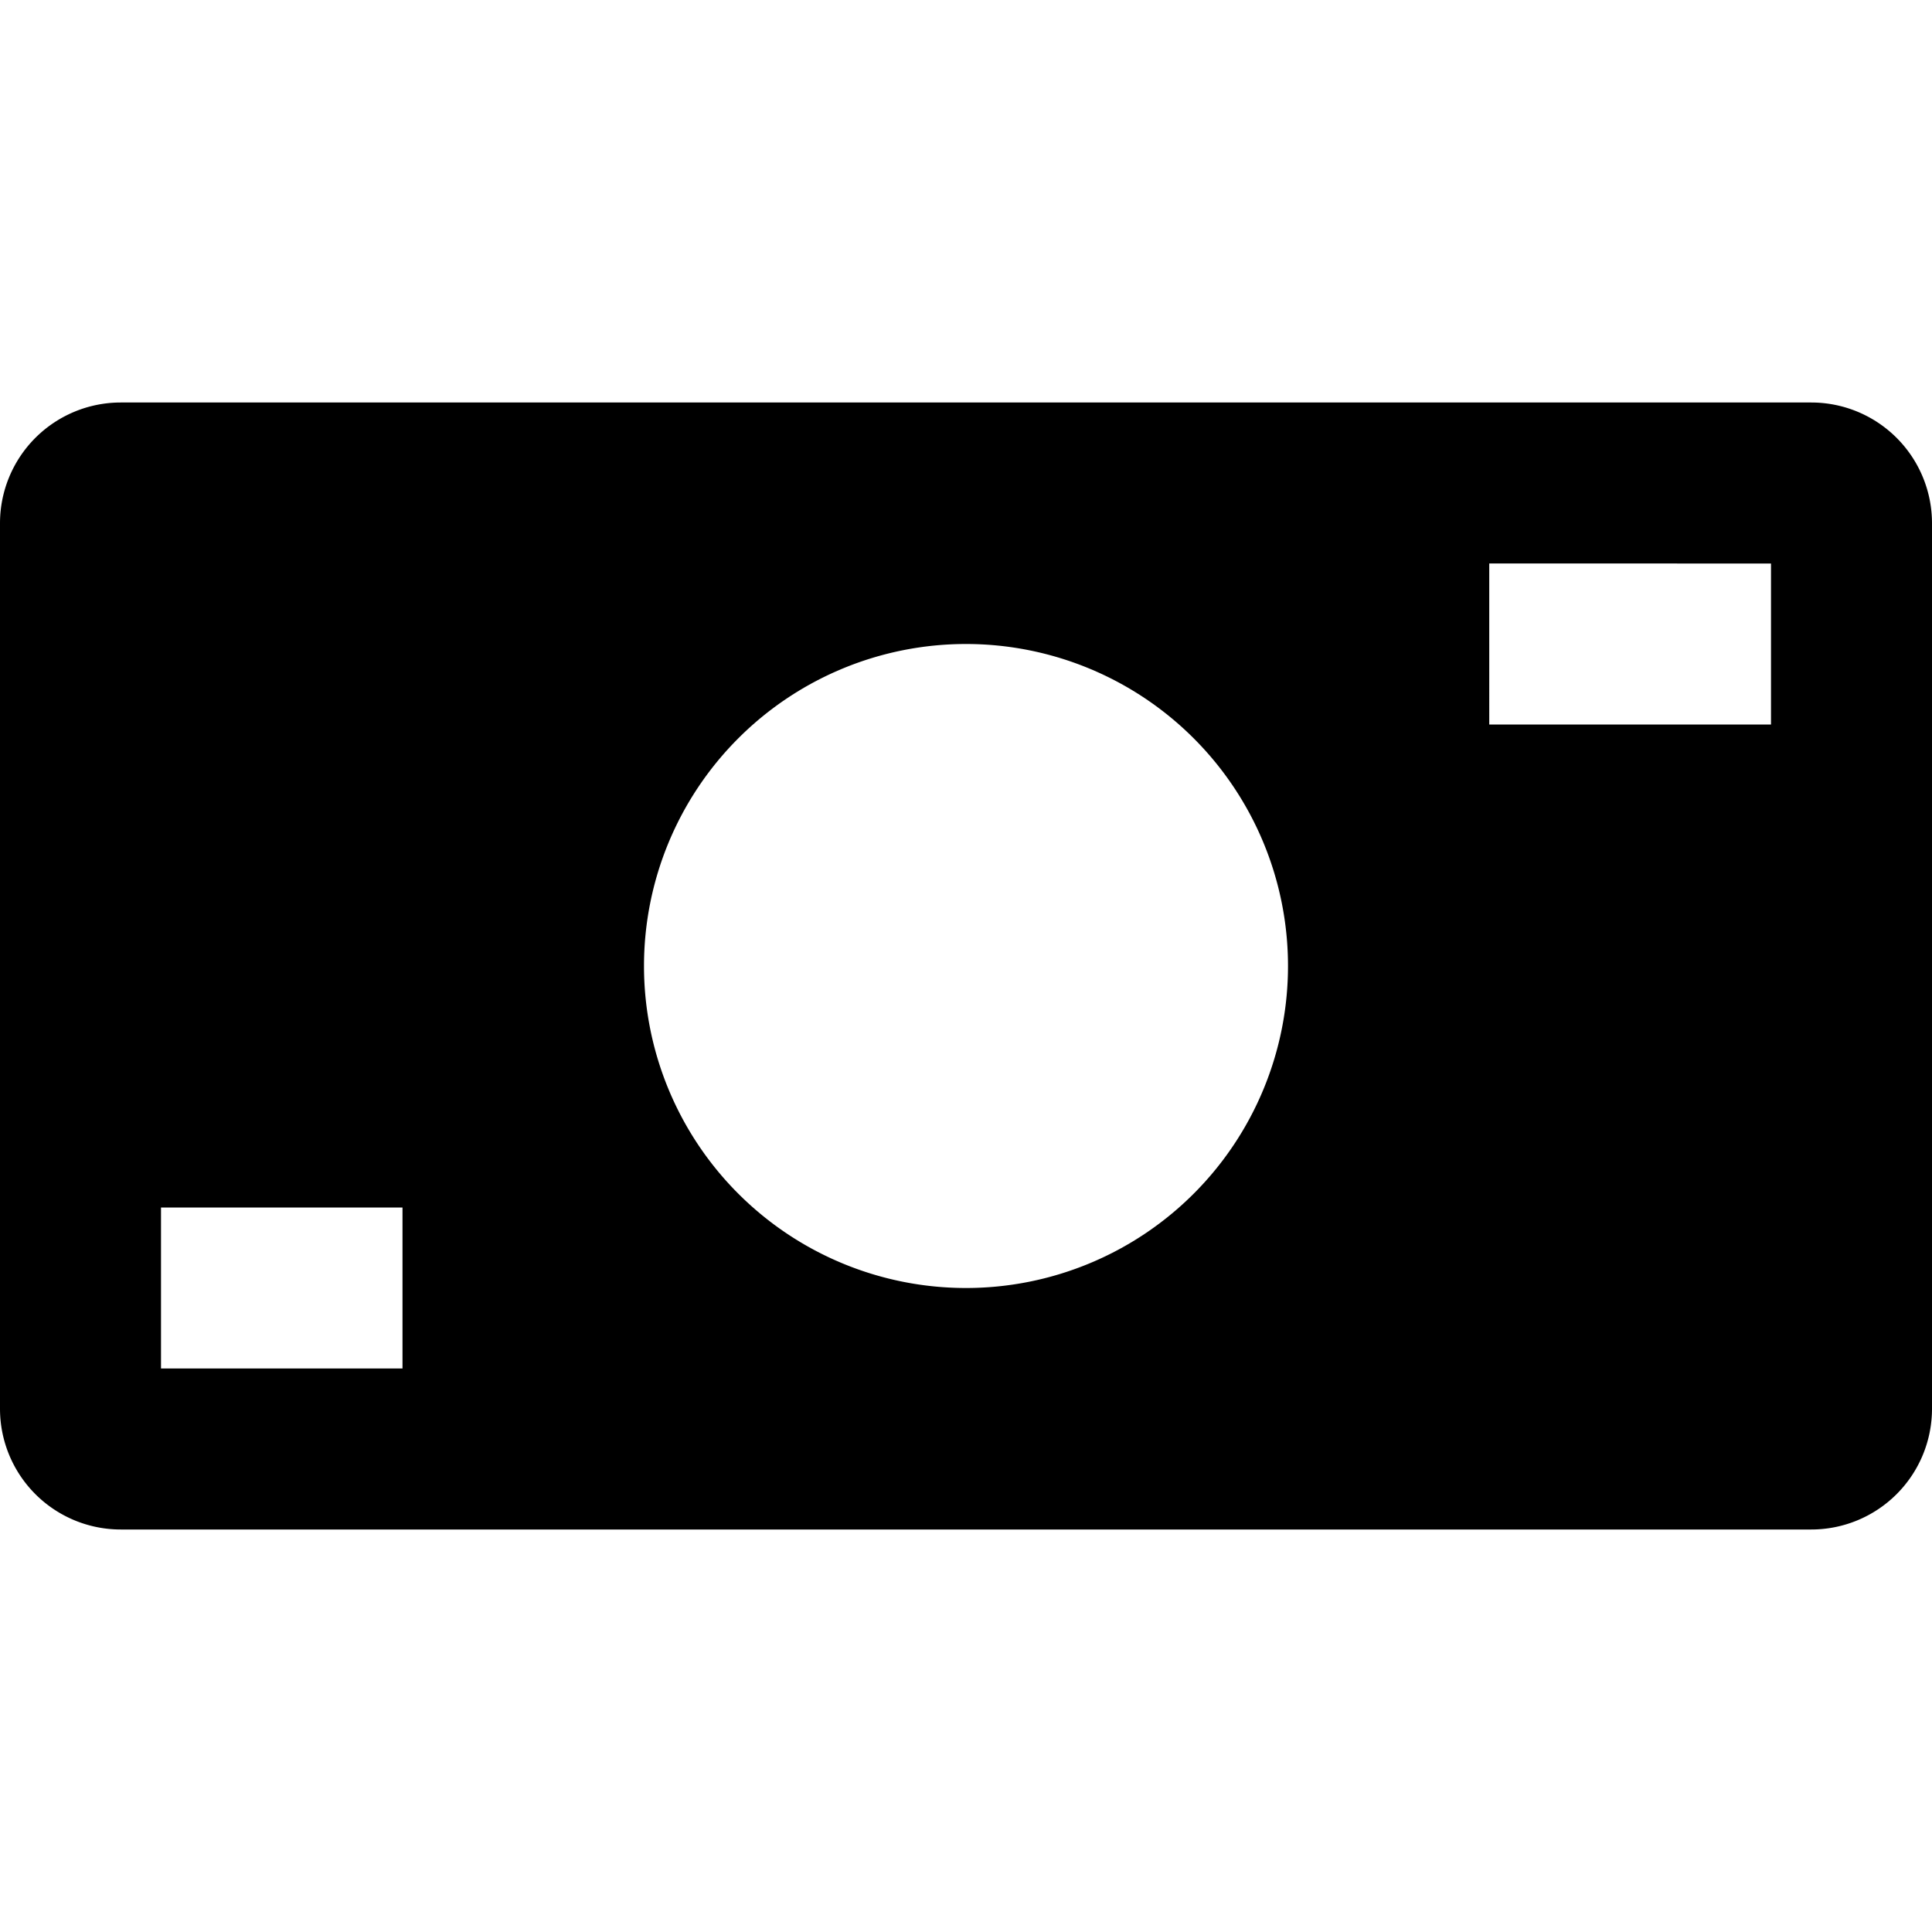<svg xmlns="http://www.w3.org/2000/svg" width="24" height="24" fill="none"><path fill="currentColor" fill-rule="evenodd" d="M1.5 5A1.5 1.5 0 0 0 0 6.5v11A1.5 1.5 0 0 0 1.5 19h21a1.5 1.5 0 0 0 1.5-1.5v-11A1.5 1.5 0 0 0 22.5 5zm17 2H22v2h-3.5zM2 15h3v2H2zm14-3a4 4 0 1 1-8 0 4 4 0 0 1 8 0" clip-rule="evenodd"/></svg>